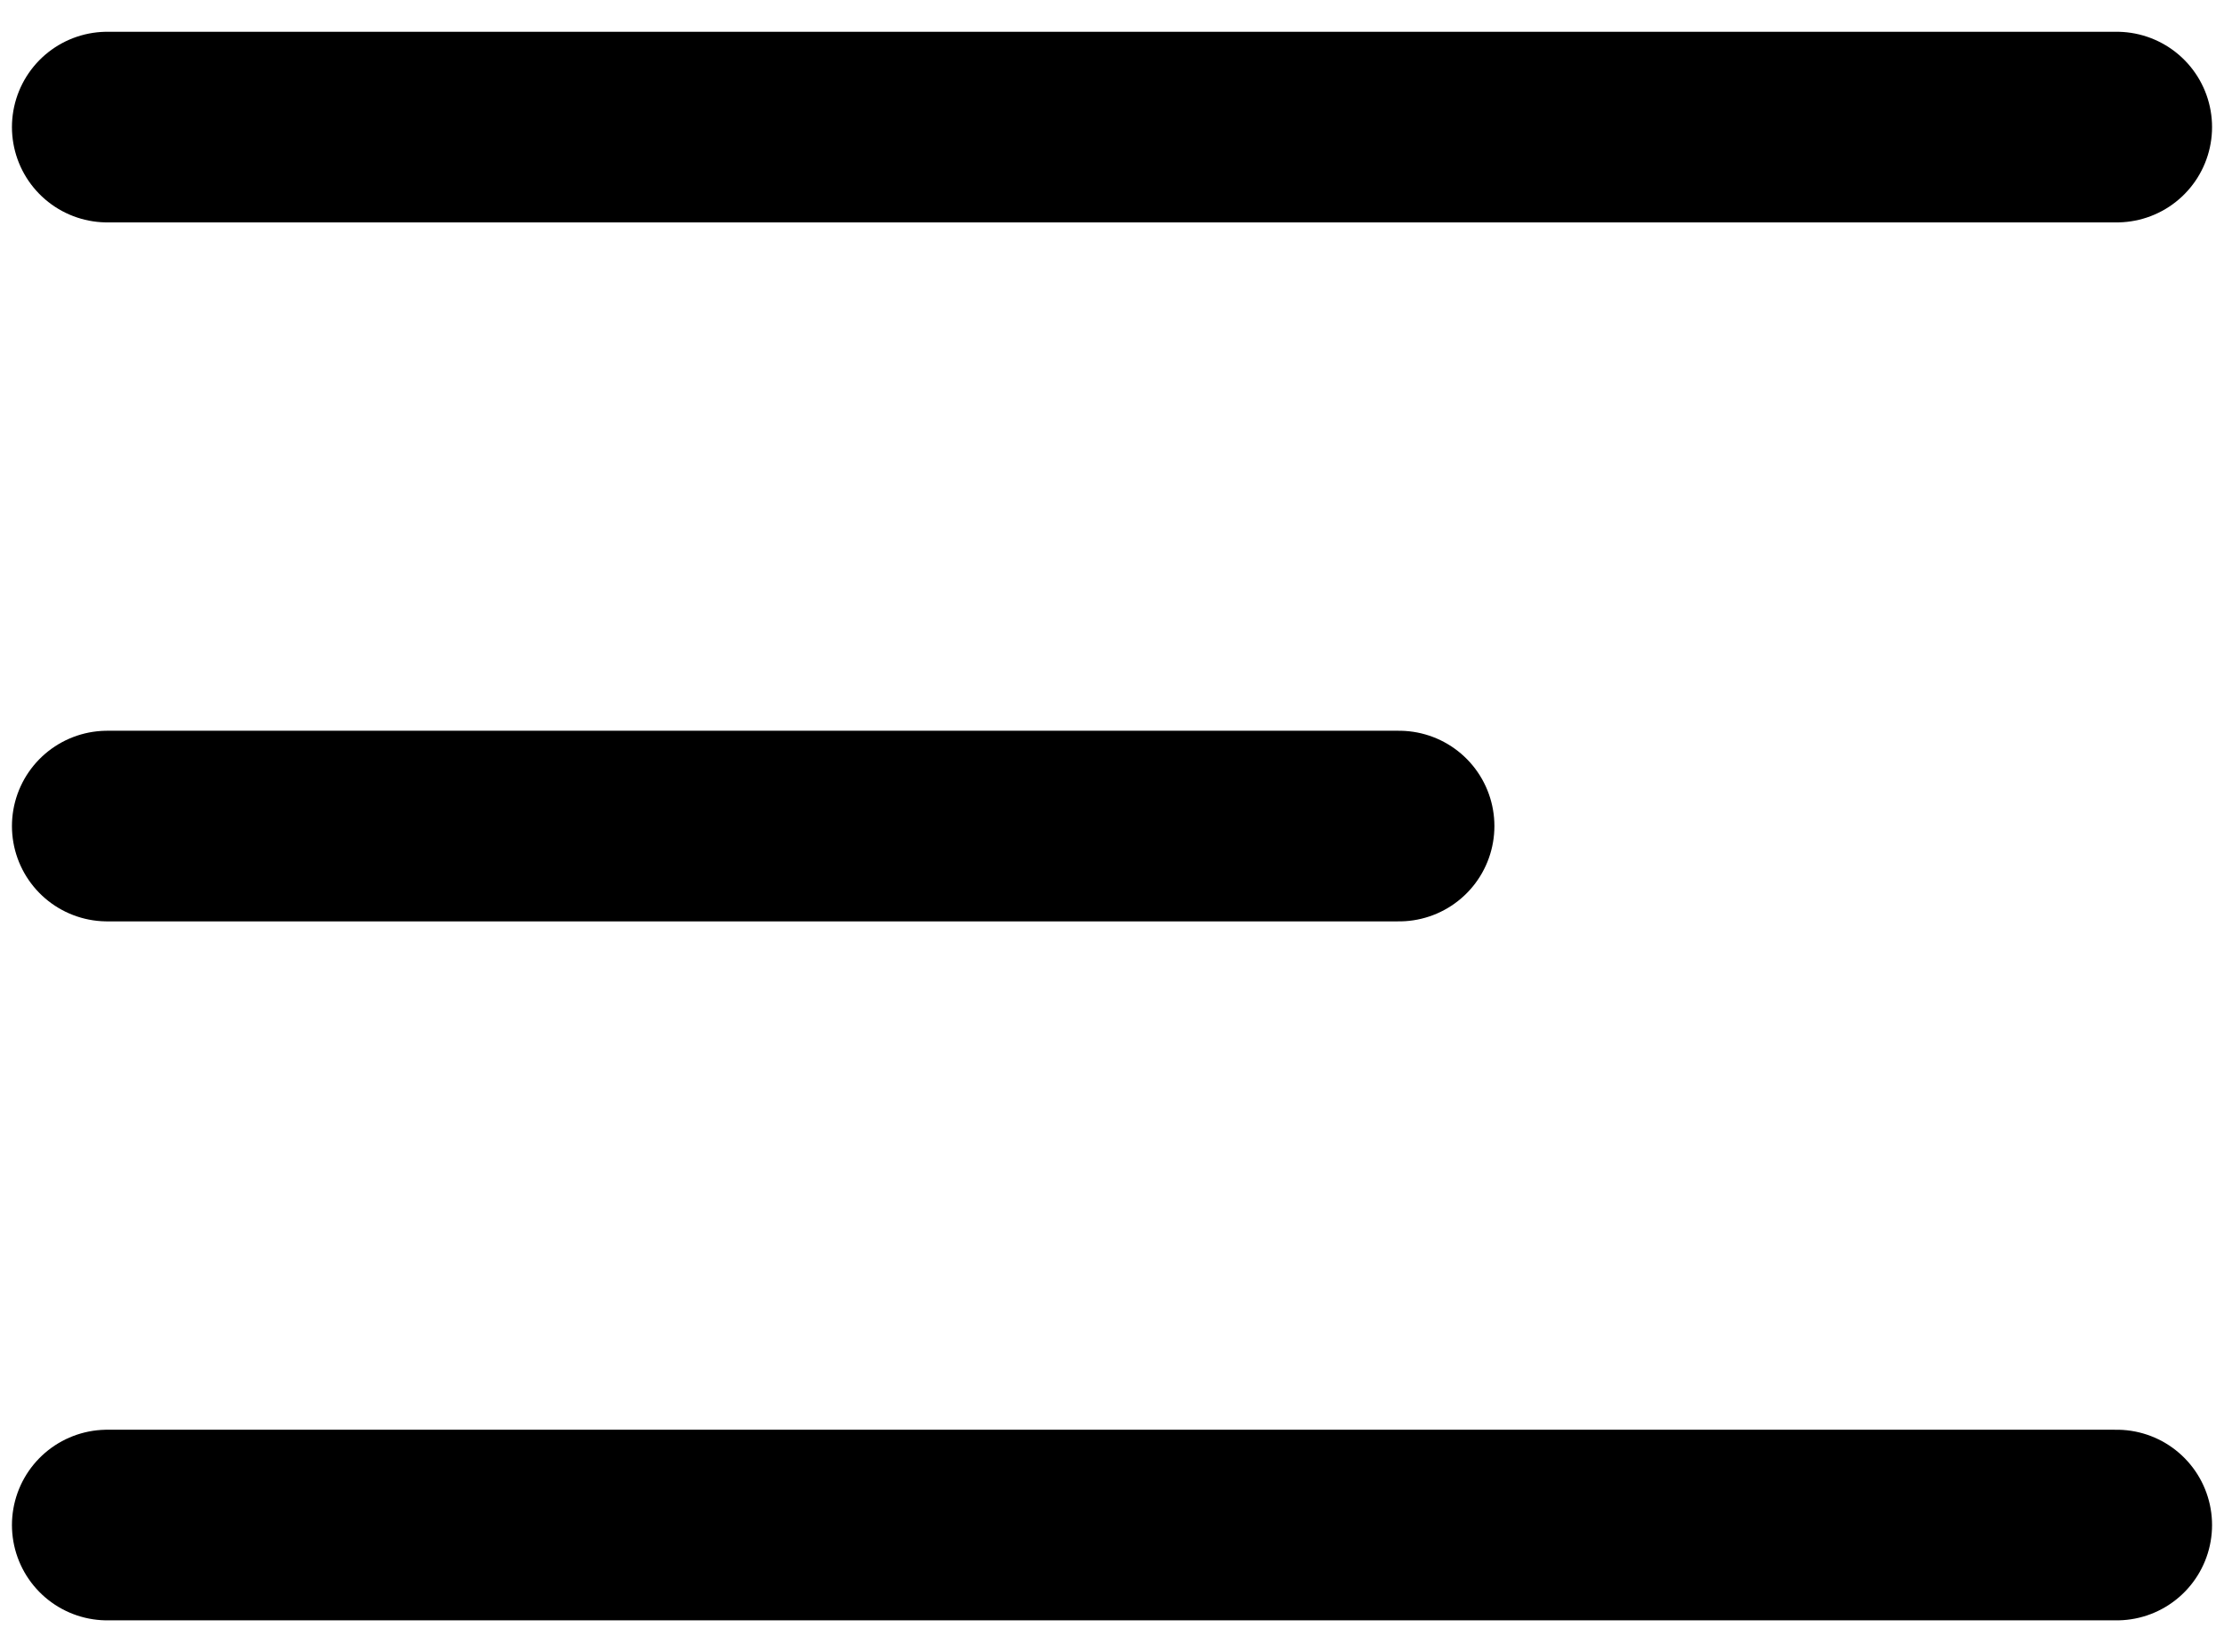 <svg width="35" height="26" viewBox="0 0 35 26" fill="none" xmlns="http://www.w3.org/2000/svg">
<path d="M1.688 2H33.312" stroke="black" stroke-width="3" stroke-linecap="round"/>
<path d="M1.688 13H22.018" stroke="black" stroke-width="3" stroke-linecap="round"/>
<path d="M1.688 24H33.312" stroke="black" stroke-width="3" stroke-linecap="round"/>
</svg>
